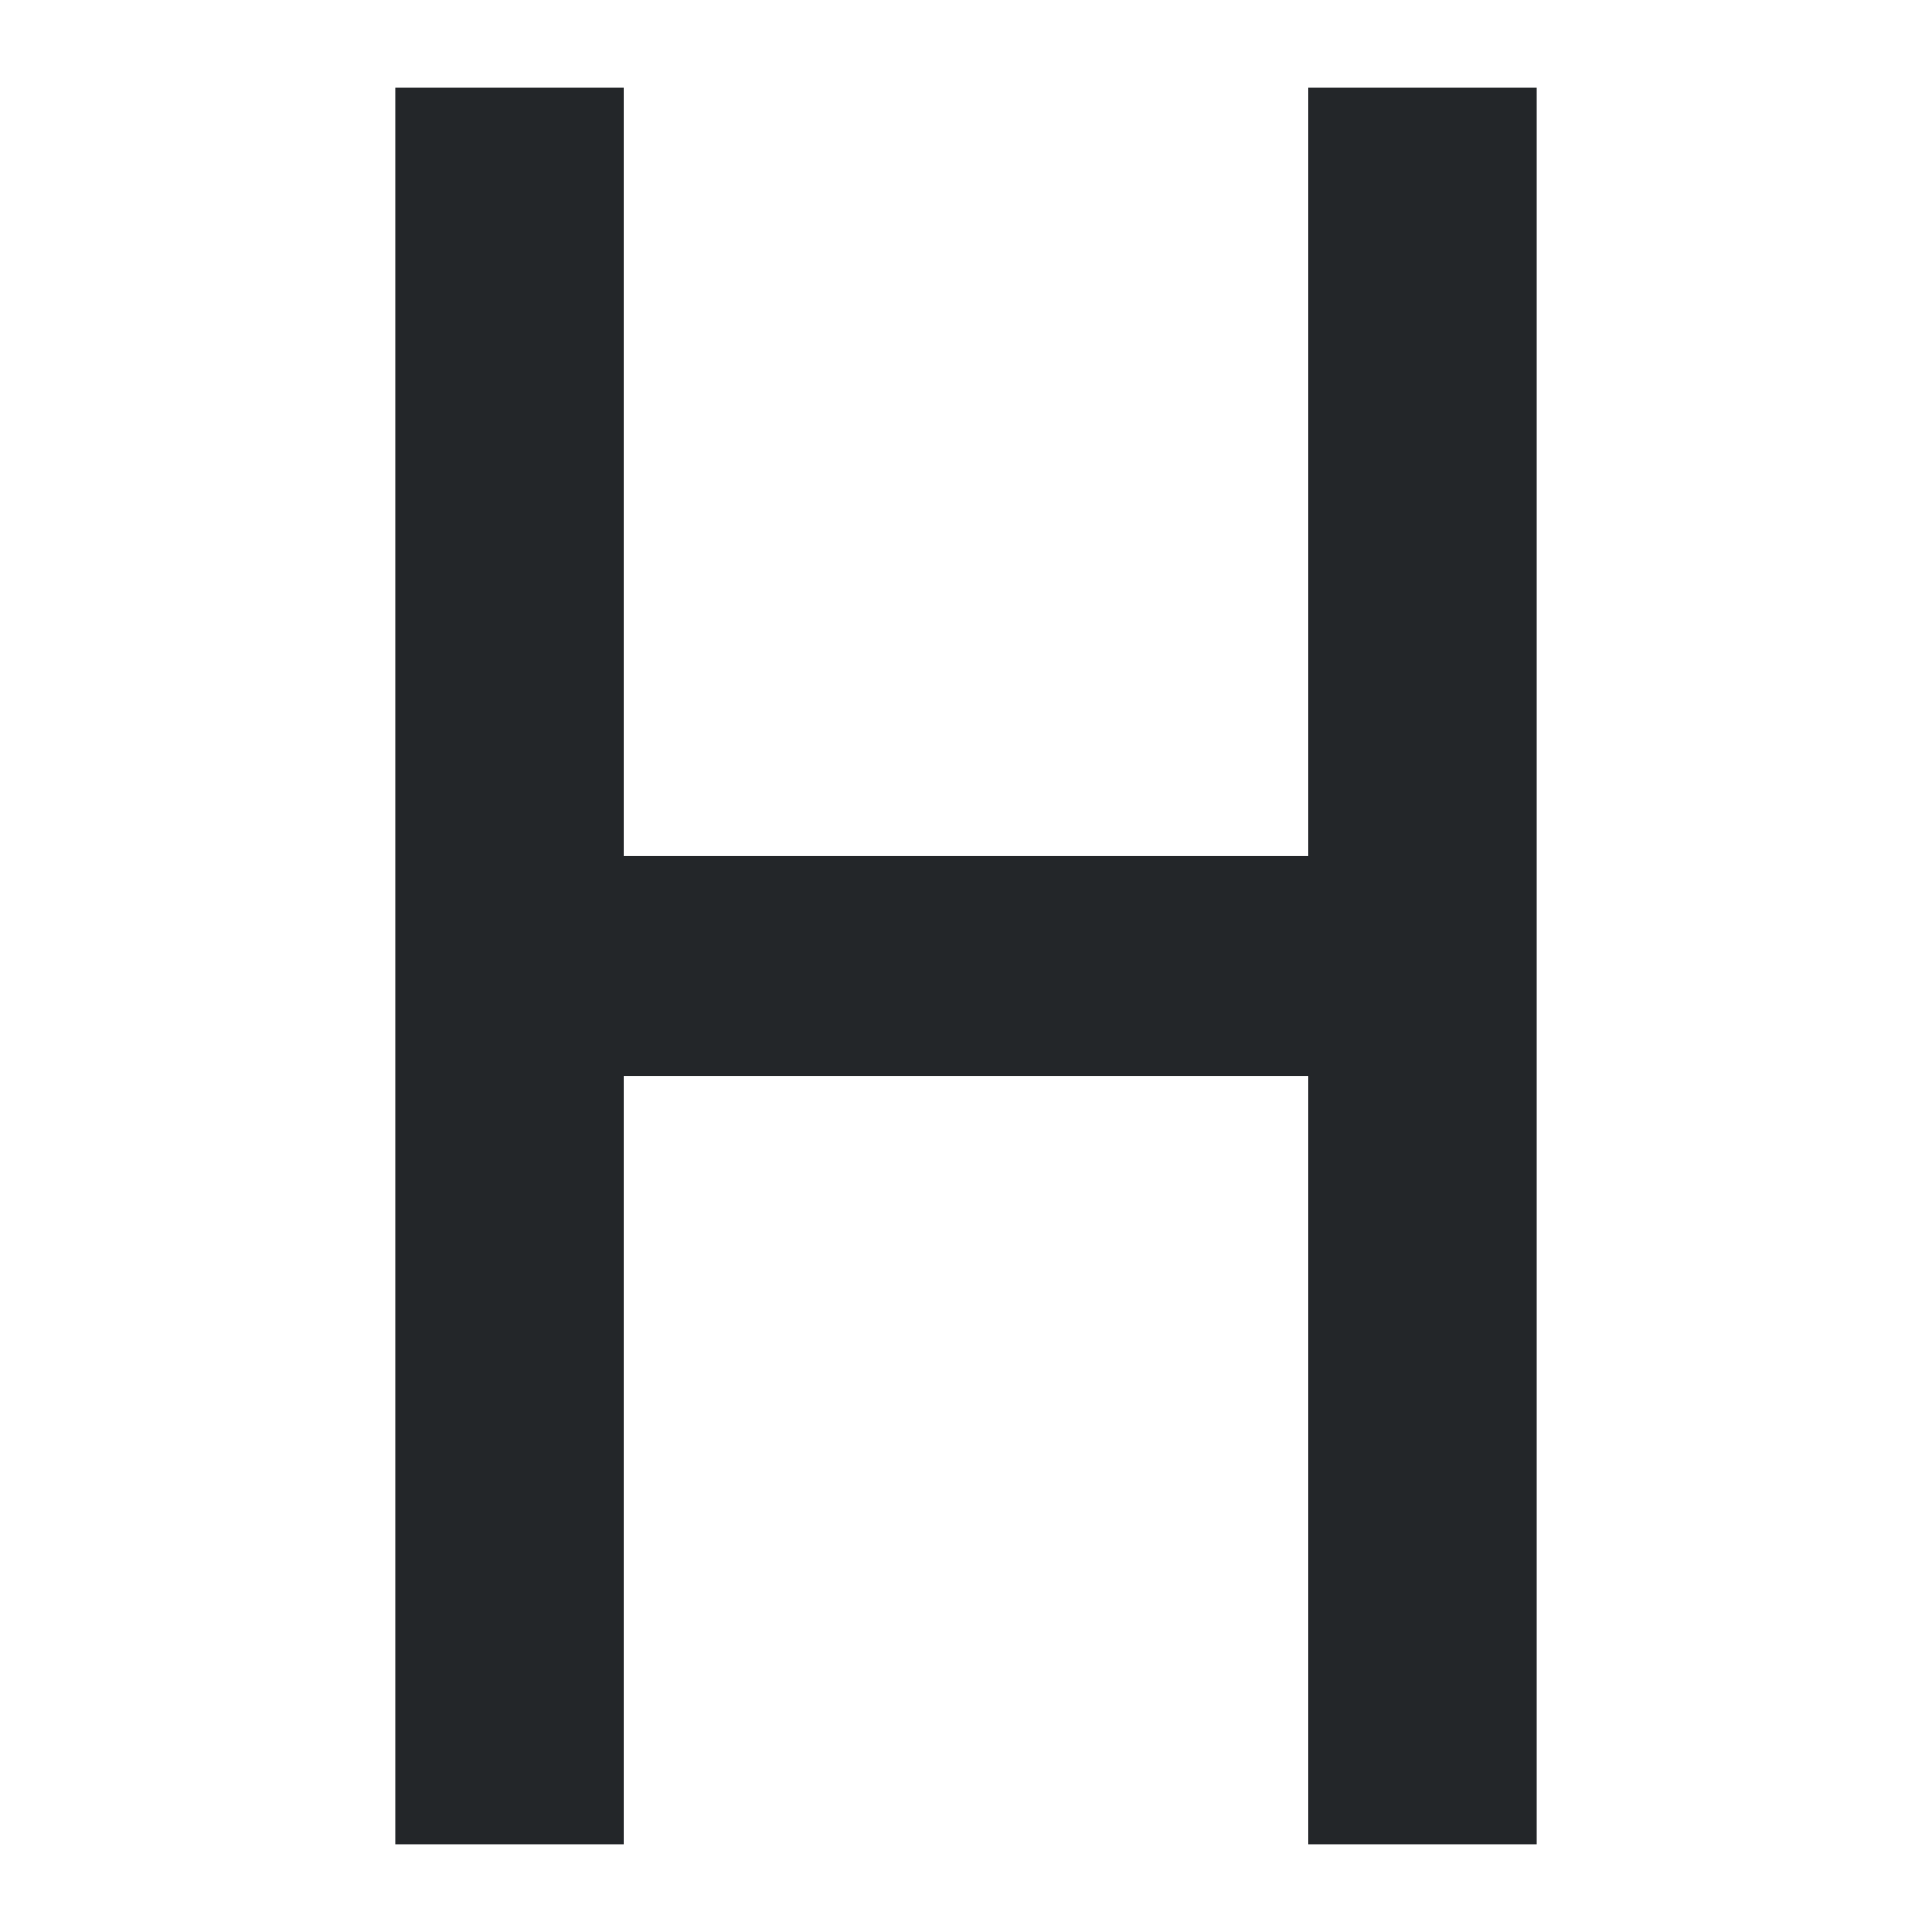 <?xml version="1.0" encoding="UTF-8"?>
<svg version="1.1" viewBox="0 0 22 22" xmlns="http://www.w3.org/2000/svg"><path d="m13.214 13q0.61 0 1.094 0.179 0.491 0.179 0.829 0.491 0.338 0.305 0.517 0.723 0.186 0.411 0.186 0.882 0 0.418-0.093 0.736-0.086 0.318-0.259 0.557t-0.424 0.405q-0.252 0.166-0.57 0.272 1.506 0.511 1.506 2.036 0 0.67-0.245 1.181-0.239 0.504-0.65 0.849-0.405 0.345-0.948 0.517-0.537 0.172-1.134 0.172-0.63 0-1.114-0.146-0.478-0.146-0.842-0.438-0.358-0.298-0.623-0.736-0.259-0.438-0.444-1.015l0.703-0.298q0.279-0.113 0.517-0.053 0.245 0.053 0.345 0.259 0.119 0.226 0.252 0.424 0.133 0.192 0.298 0.345 0.172 0.146 0.391 0.232t0.504 0.086q0.352 0 0.61-0.113 0.265-0.119 0.438-0.305 0.172-0.192 0.259-0.431t0.086-0.478q0-0.305-0.06-0.557-0.053-0.252-0.252-0.431-0.192-0.179-0.57-0.279-0.378-0.099-1.028-0.099v-1.134q0.544-0.007 0.889-0.099 0.352-0.093 0.55-0.259 0.199-0.172 0.272-0.405 0.073-0.232 0.073-0.517 0-0.604-0.305-0.909-0.298-0.305-0.842-0.305-0.484 0-0.809 0.272t-0.451 0.67q-0.106 0.305-0.285 0.398-0.172 0.093-0.497 0.04l-0.842-0.146q0.093-0.643 0.352-1.121 0.259-0.484 0.65-0.803 0.391-0.325 0.889-0.484 0.504-0.166 1.081-0.166z" fill="none"/><path d="m4.5 1v20h2.6v-8.75h7.8v8.75h2.6v-20h-2.6v8.75h-7.8v-8.75z" fill="#232629" stroke-width="1.275"/></svg>

